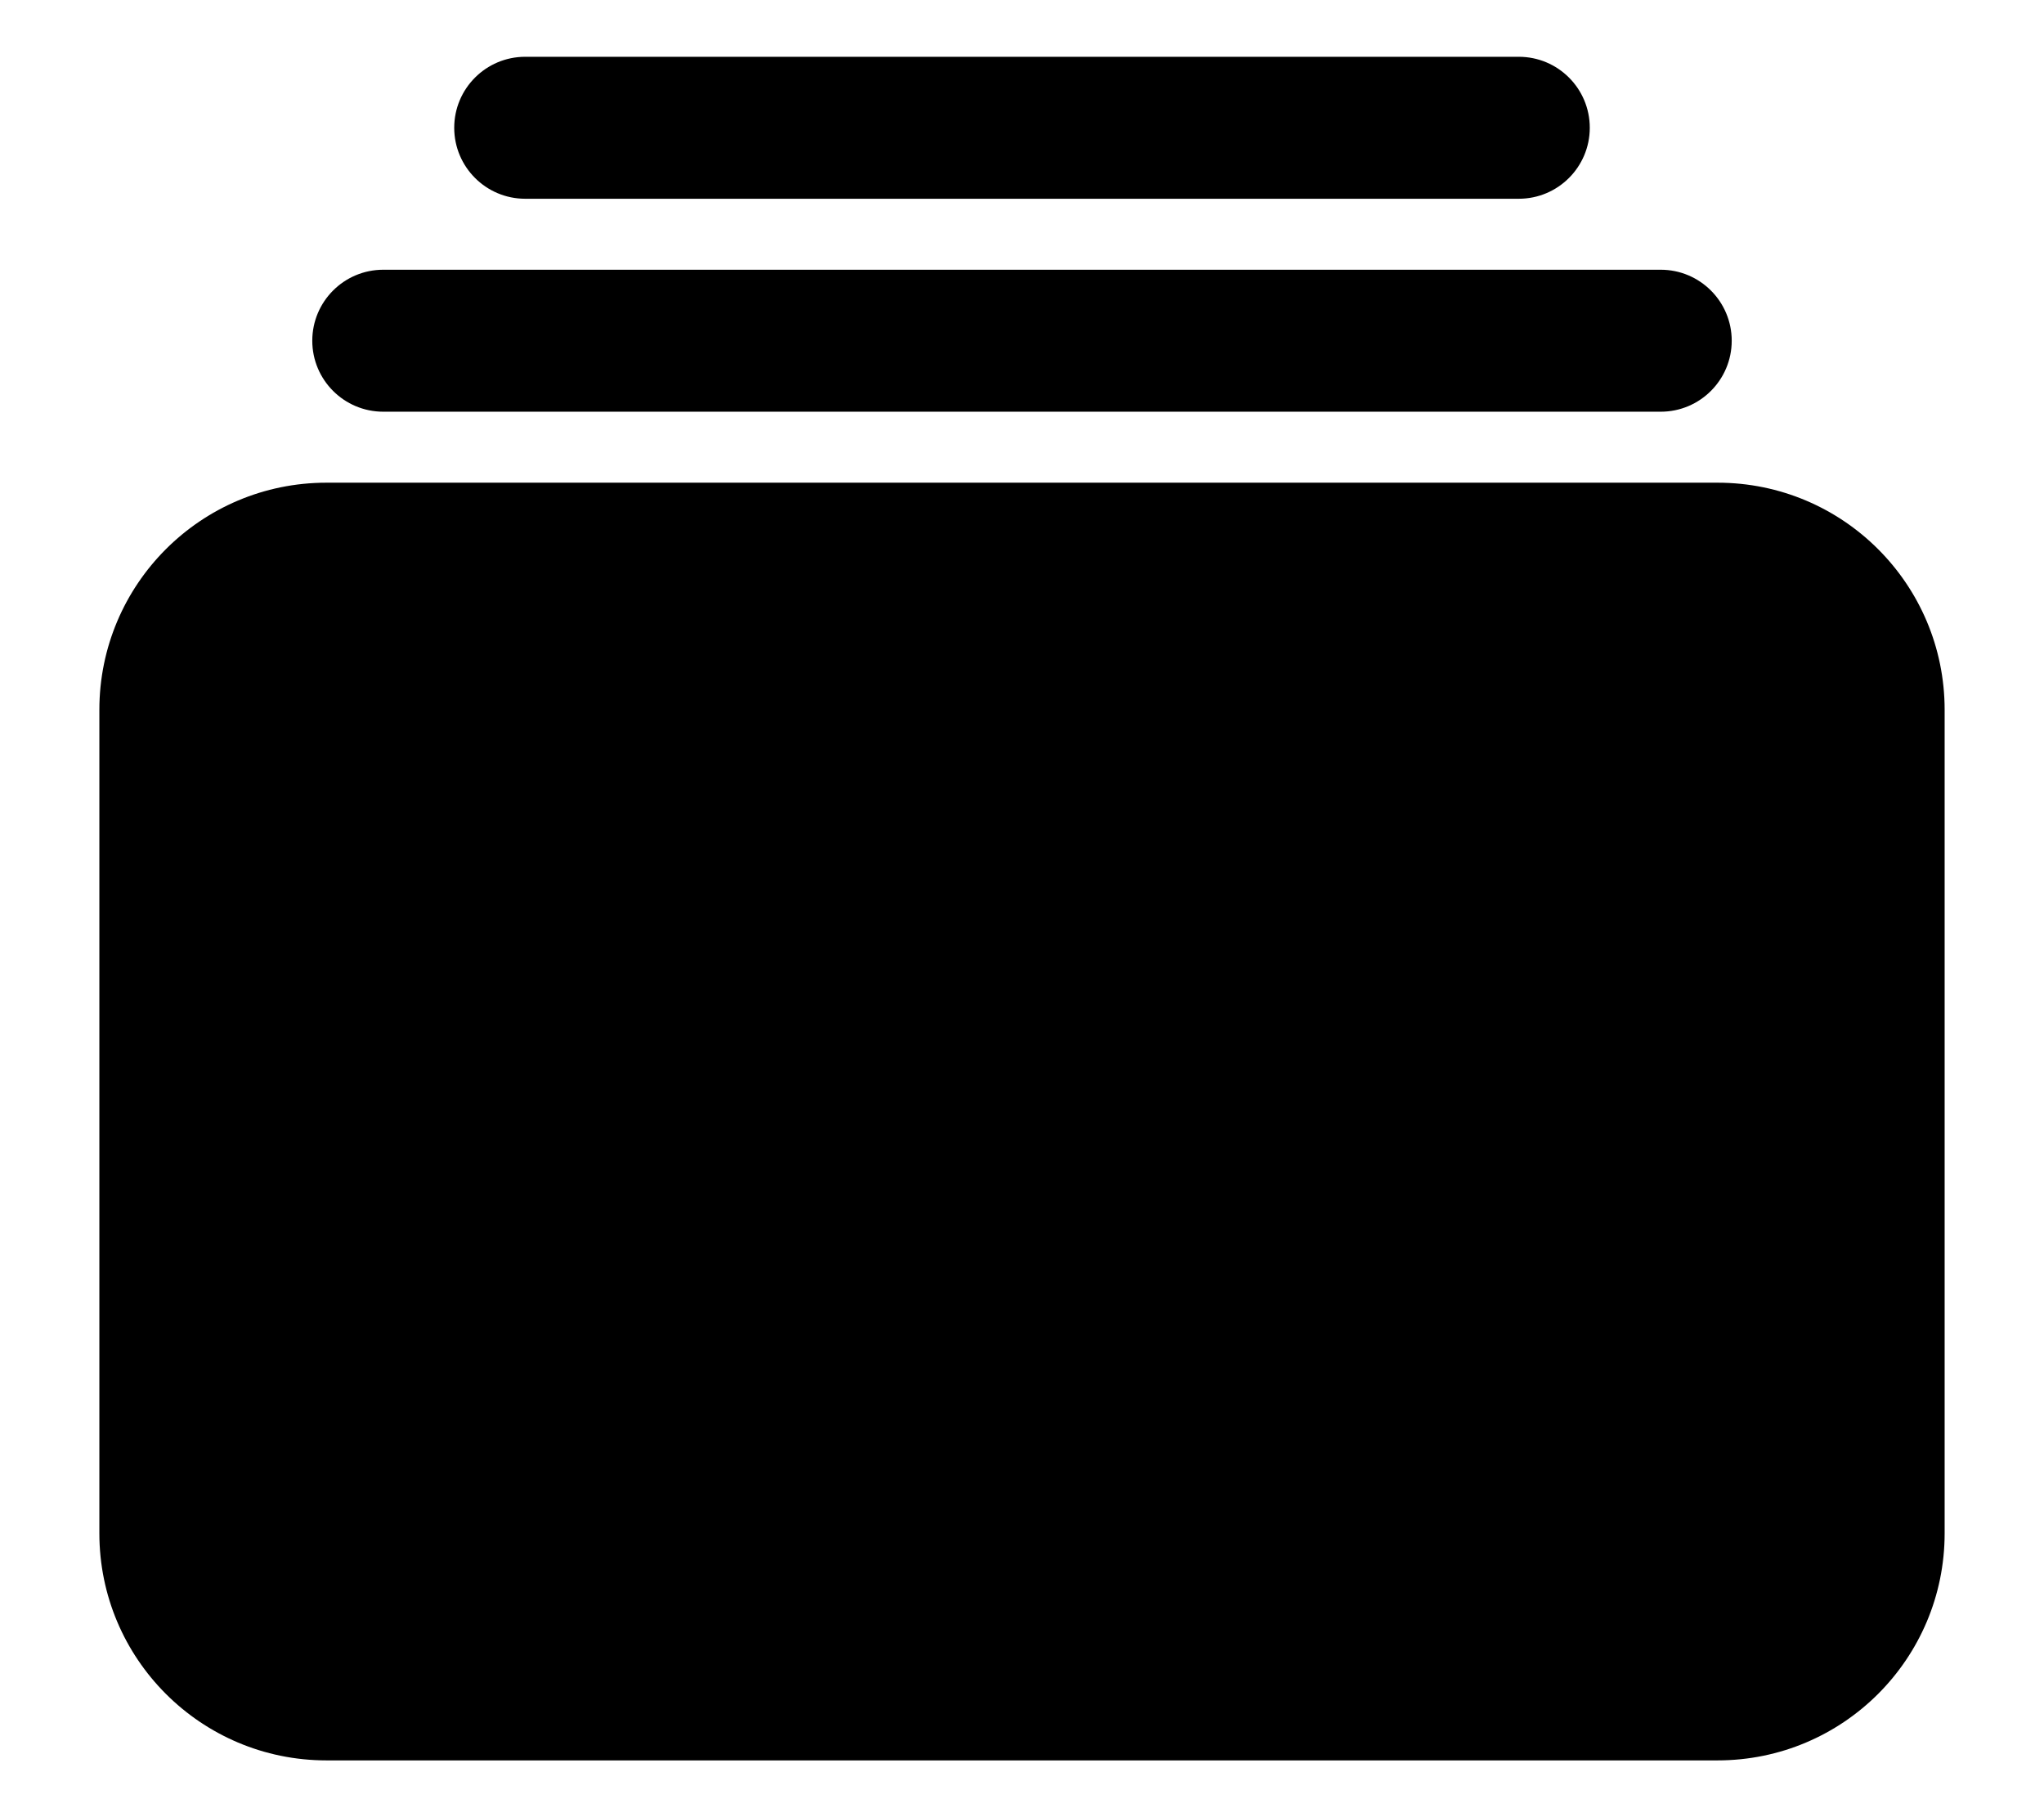<?xml version='1.0' encoding='utf-8'?>
<svg xmlns="http://www.w3.org/2000/svg" width="18" height="16" viewBox="0 0 18 16" fill="none">
<path d="M14 1.125C14 0.78 13.72 0.5 13.375 0.5H4.625C4.28 0.5 4 0.78 4 1.125C4 1.47 4.28 1.75 4.625 1.75H13.375C13.72 1.75 14 1.47 14 1.125Z" fill="currentColor" />
<path d="M15.25 3C15.25 2.655 14.97 2.375 14.625 2.375H3.375C3.03 2.375 2.75 2.655 2.75 3C2.75 3.345 3.03 3.625 3.375 3.625H14.625C14.97 3.625 15.25 3.345 15.25 3Z" fill="currentColor" />
<path d="M17.125 13.5C17.125 14.605 16.23 15.5 15.125 15.5H2.875C1.77 15.5 0.875 14.605 0.875 13.5V6.25C0.875 5.145 1.77 4.25 2.875 4.25H15.125C16.23 4.25 17.125 5.145 17.125 6.25V13.5Z" fill="currentColor" />
</svg>